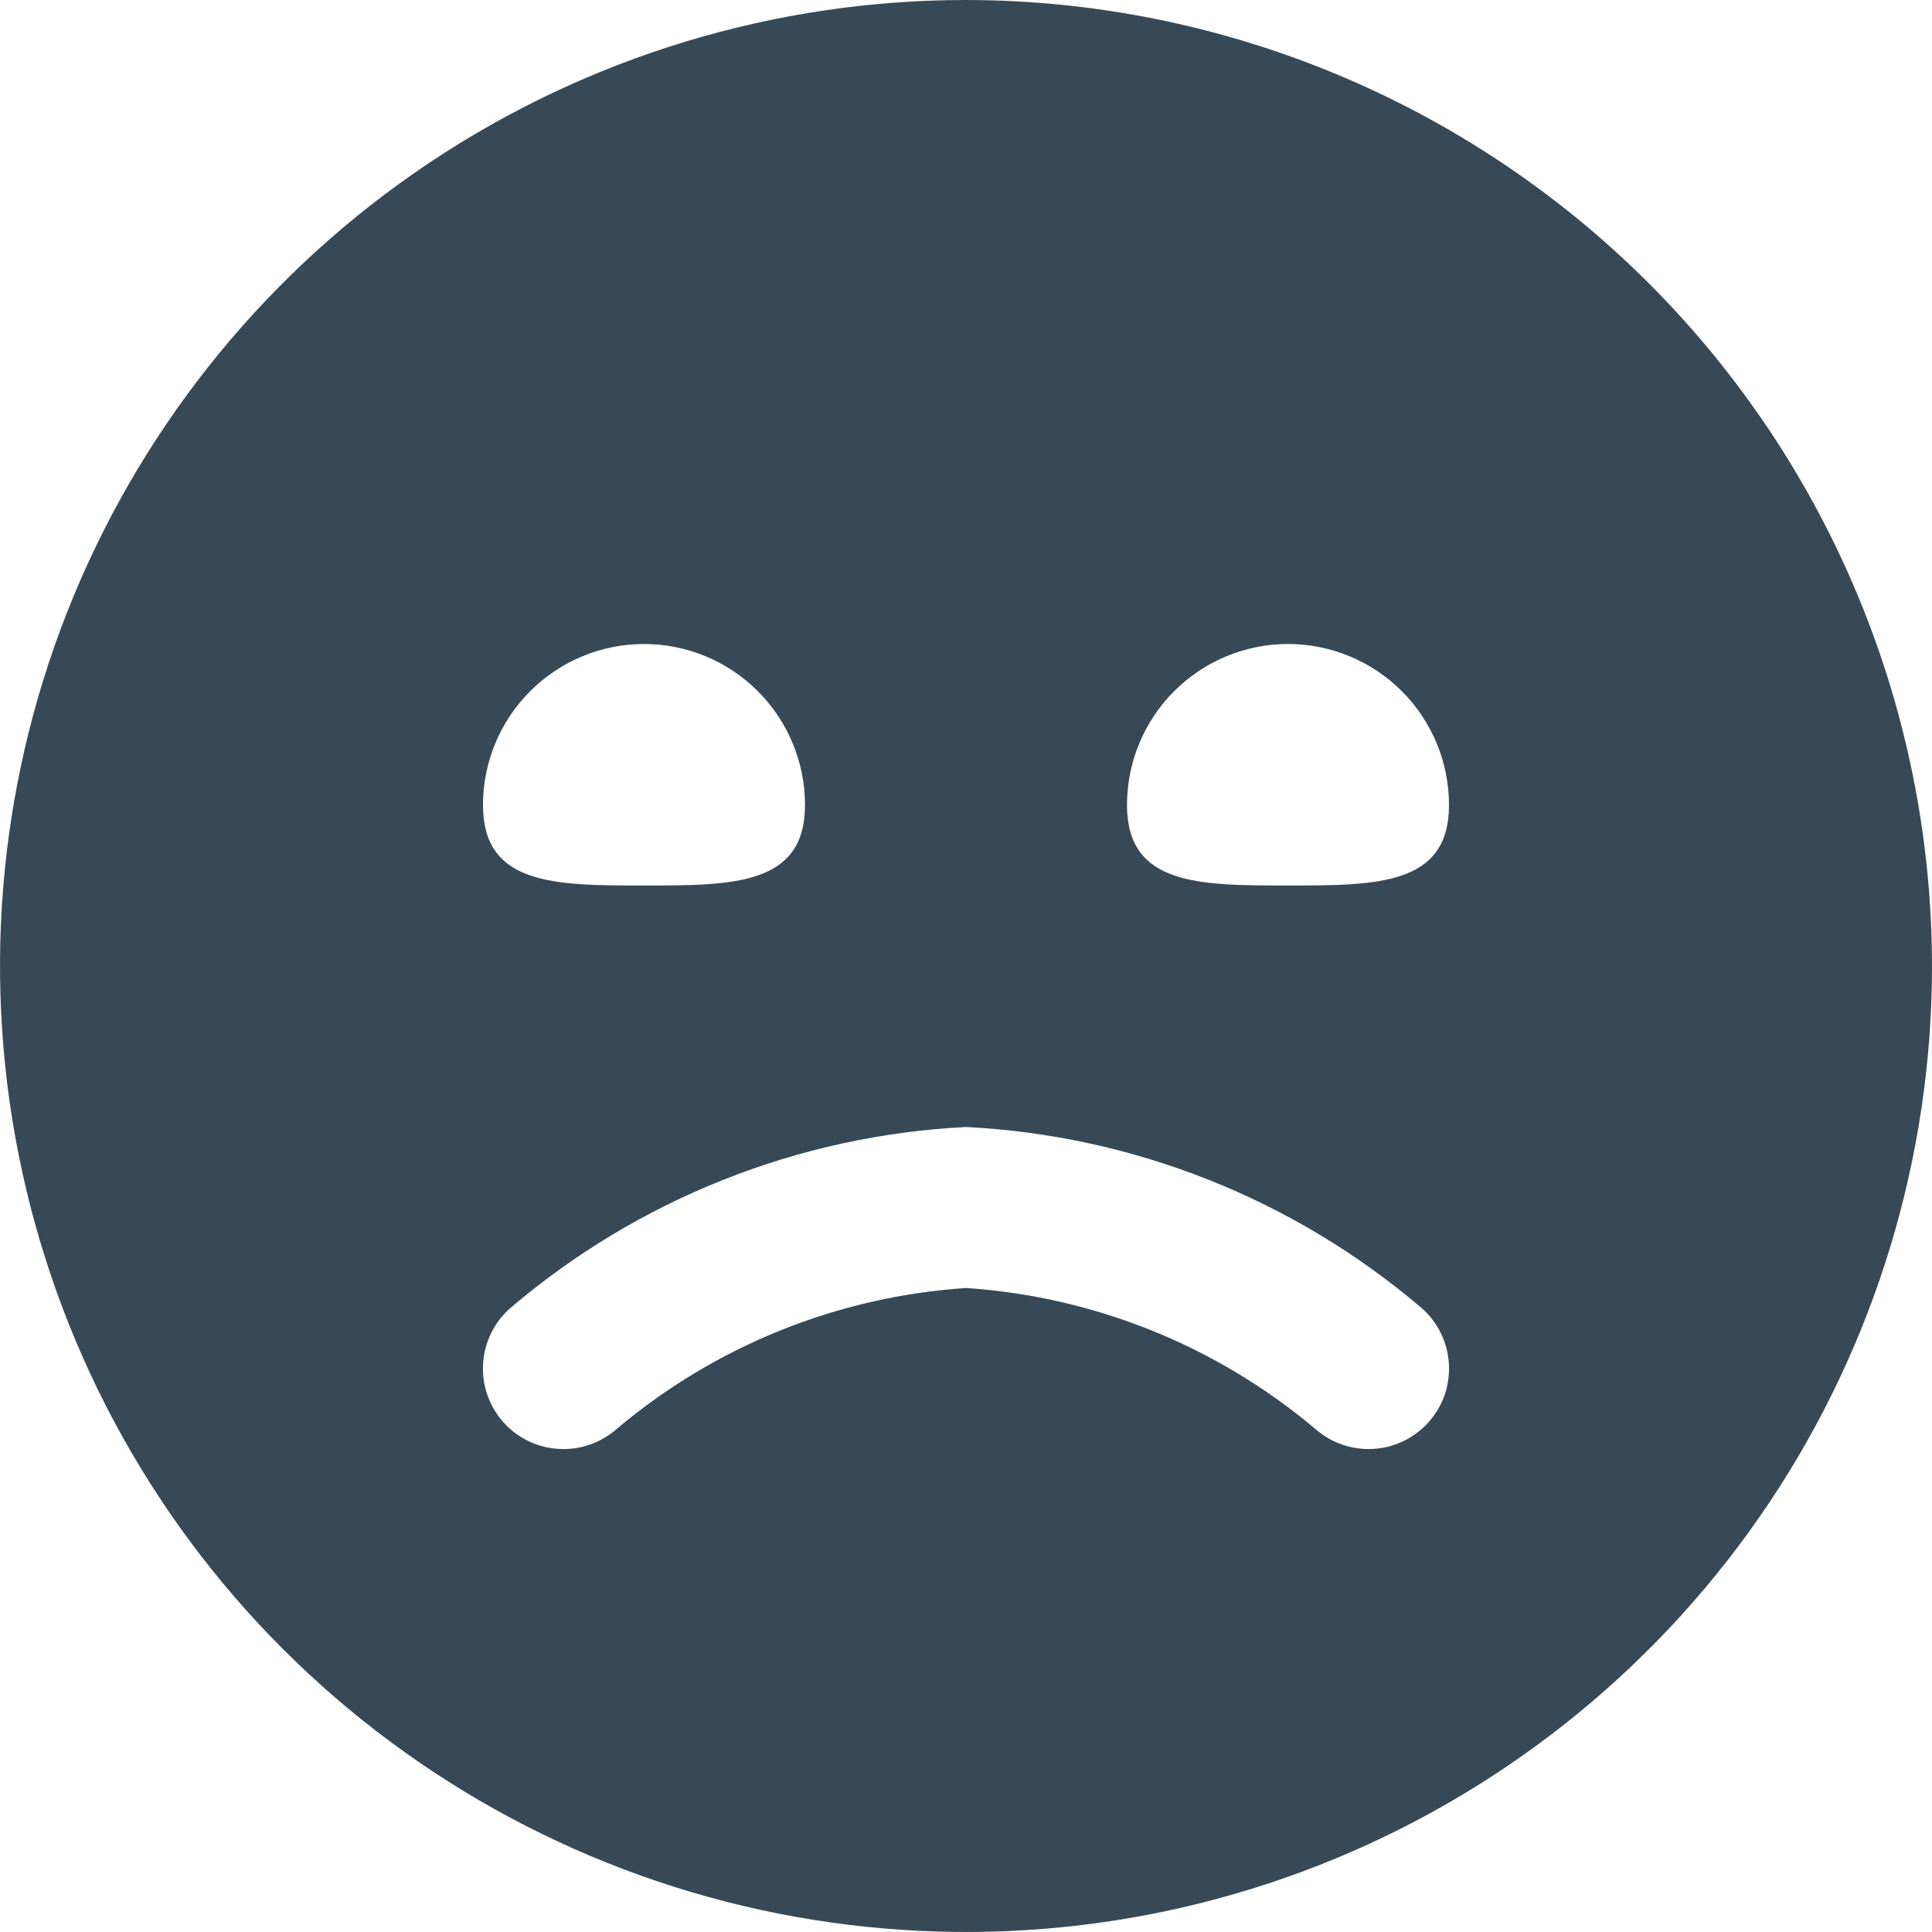<svg width="24" height="24" viewBox="0 0 24 24" fill="none" xmlns="http://www.w3.org/2000/svg">
<g clip-path="url(#clip0_51_82920)">
<path d="M12 0C9.627 0 7.307 0.704 5.333 2.022C3.36 3.341 1.822 5.215 0.913 7.408C0.005 9.601 -0.232 12.013 0.231 14.341C0.694 16.669 1.836 18.807 3.515 20.485C5.193 22.163 7.331 23.306 9.659 23.769C11.987 24.232 14.399 23.995 16.592 23.087C18.785 22.178 20.659 20.64 21.978 18.667C23.296 16.694 24 14.373 24 12C23.997 8.818 22.731 5.768 20.482 3.519C18.232 1.269 15.181 0.003 12 0V0ZM8 8C8.53 8 9.039 8.211 9.414 8.586C9.789 8.961 10 9.47 10 10C10 11 9.105 11 8 11C6.895 11 6 11 6 10C6 9.47 6.211 8.961 6.586 8.586C6.961 8.211 7.47 8 8 8V8ZM17.746 17.667C17.57 17.864 17.322 17.984 17.058 17.999C16.793 18.014 16.534 17.924 16.336 17.748C15.114 16.719 13.595 16.107 12 16C10.405 16.106 8.886 16.719 7.664 17.748C7.466 17.924 7.206 18.015 6.941 17.999C6.676 17.984 6.428 17.864 6.252 17.666C6.076 17.468 5.985 17.208 6.001 16.943C6.016 16.678 6.136 16.43 6.334 16.254C7.922 14.898 9.914 14.105 12 14C14.086 14.105 16.078 14.898 17.666 16.254C17.764 16.341 17.844 16.447 17.901 16.566C17.958 16.684 17.991 16.813 17.999 16.944C18.006 17.075 17.988 17.207 17.945 17.331C17.901 17.455 17.834 17.569 17.746 17.667ZM16 11C14.895 11 14 11 14 10C14 9.47 14.211 8.961 14.586 8.586C14.961 8.211 15.47 8 16 8C16.53 8 17.039 8.211 17.414 8.586C17.789 8.961 18 9.47 18 10C18 11 17.105 11 16 11Z" fill="#374957"/>
</g>
<defs>
<clipPath id="clip0_51_82920">
<rect width="24" height="24" fill="white"/>
</clipPath>
</defs>
</svg>
